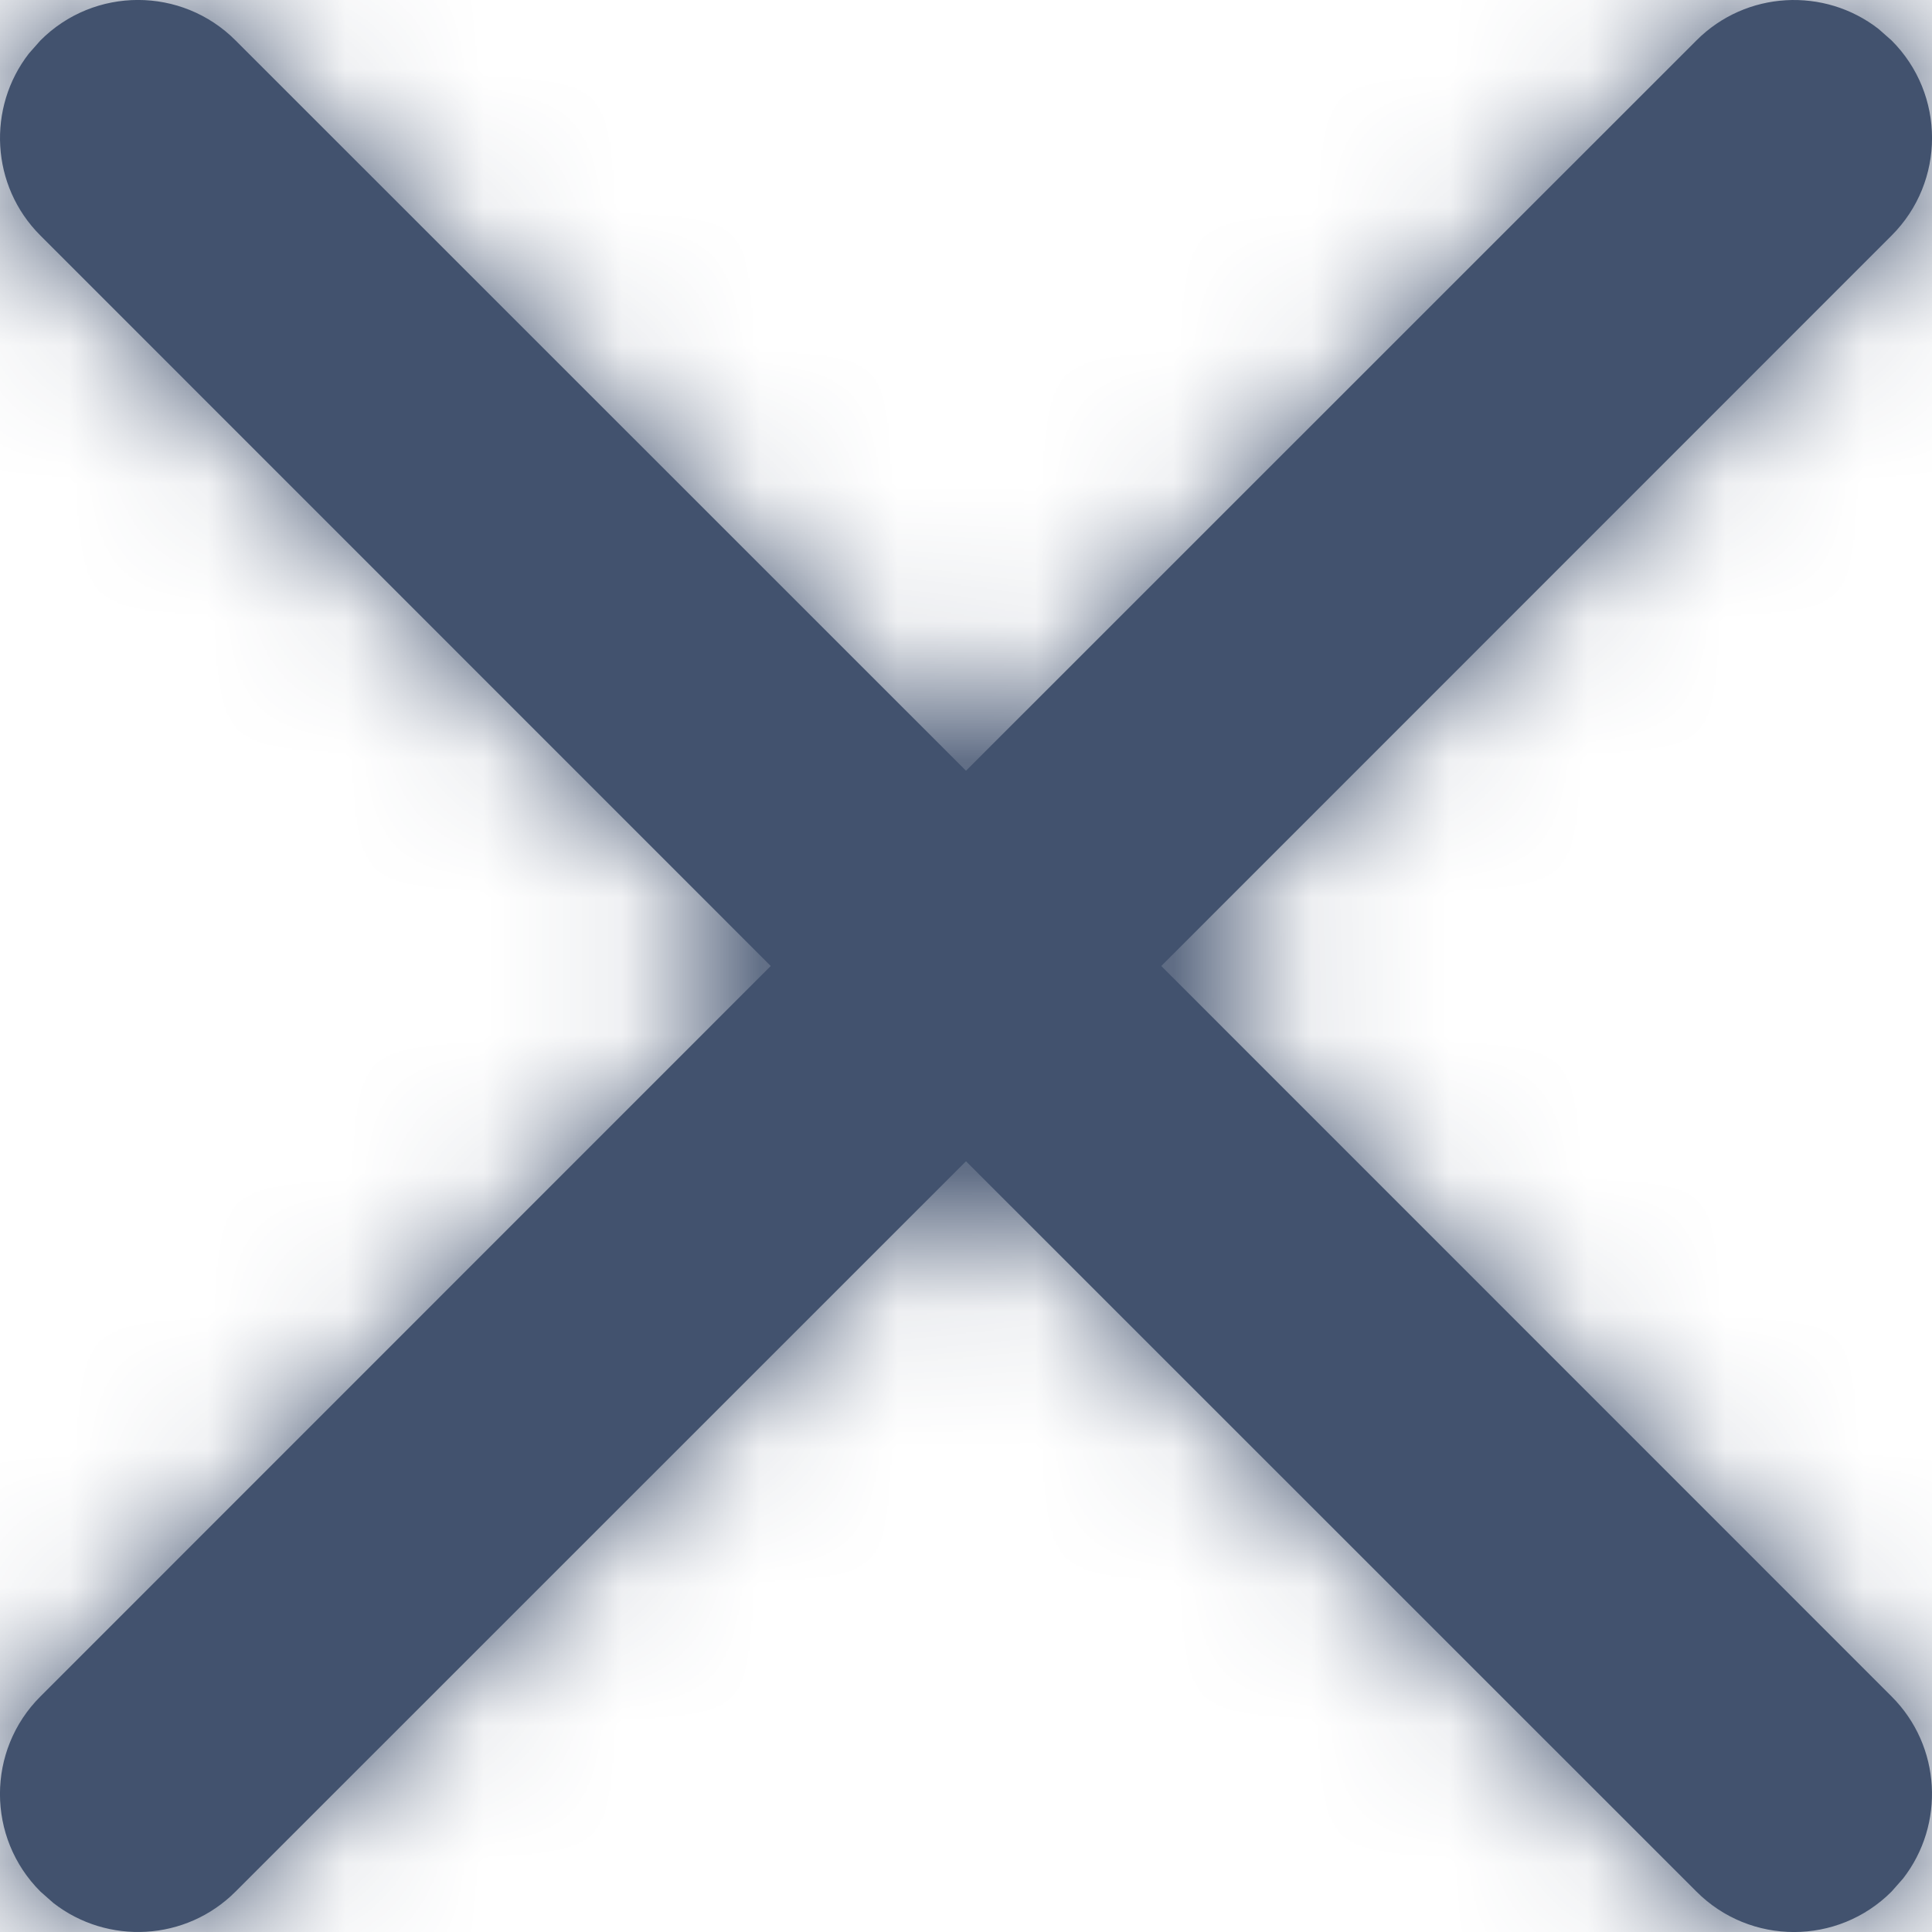 <?xml version="1.0" encoding="UTF-8"?>
<svg width="14px" height="14px" viewBox="0 0 14 14" version="1.1" xmlns="http://www.w3.org/2000/svg" xmlns:xlink="http://www.w3.org/1999/xlink">
    <title></title>
    <defs>
        <path d="M0.293,0.293 C0.683,-0.098 1.317,-0.098 1.707,0.293 L1.707,0.293 L7,5.585 L12.293,0.293 C12.653,-0.068 13.221,-0.095 13.613,0.21 L13.707,0.293 C14.098,0.683 14.098,1.317 13.707,1.707 L13.707,1.707 L8.415,7 L13.707,12.293 C14.068,12.653 14.095,13.221 13.79,13.613 L13.707,13.707 C13.317,14.098 12.683,14.098 12.293,13.707 L12.293,13.707 L7,8.415 L1.707,13.707 C1.347,14.068 0.779,14.095 0.387,13.79 L0.293,13.707 C-0.098,13.317 -0.098,12.683 0.293,12.293 L0.293,12.293 L5.585,7 L0.293,1.707 C-0.068,1.347 -0.095,0.779 0.21,0.387 Z" id="path-cross-copy-4"></path>
    </defs>
    <g id="Page-1" stroke="none" stroke-width="1" fill="none" fill-rule="evenodd">
        <g id="L19.--Import-Flle" transform="translate(-1338, -581)">
            <g id="standard/action/cross-copy-4" transform="translate(1338, 581)">
                <mask id="mask-cross-copy-4" fill="white">
                    <use xlink:href="#path-cross-copy-4"></use>
                </mask>
                <use id="Combined-Shape" fill="#42526E" fill-rule="nonzero" xlink:href="#path-cross-copy-4"></use>
                <g id="↳-🎨Color" mask="url(#mask-cross-copy-4)" fill="#42526E">
                    <g transform="translate(-5, -5)" id="N500">
                        <polygon points="0 24 24 24 24 0 0 0"></polygon>
                    </g>
                </g>
            </g>
        </g>
    </g>
</svg>